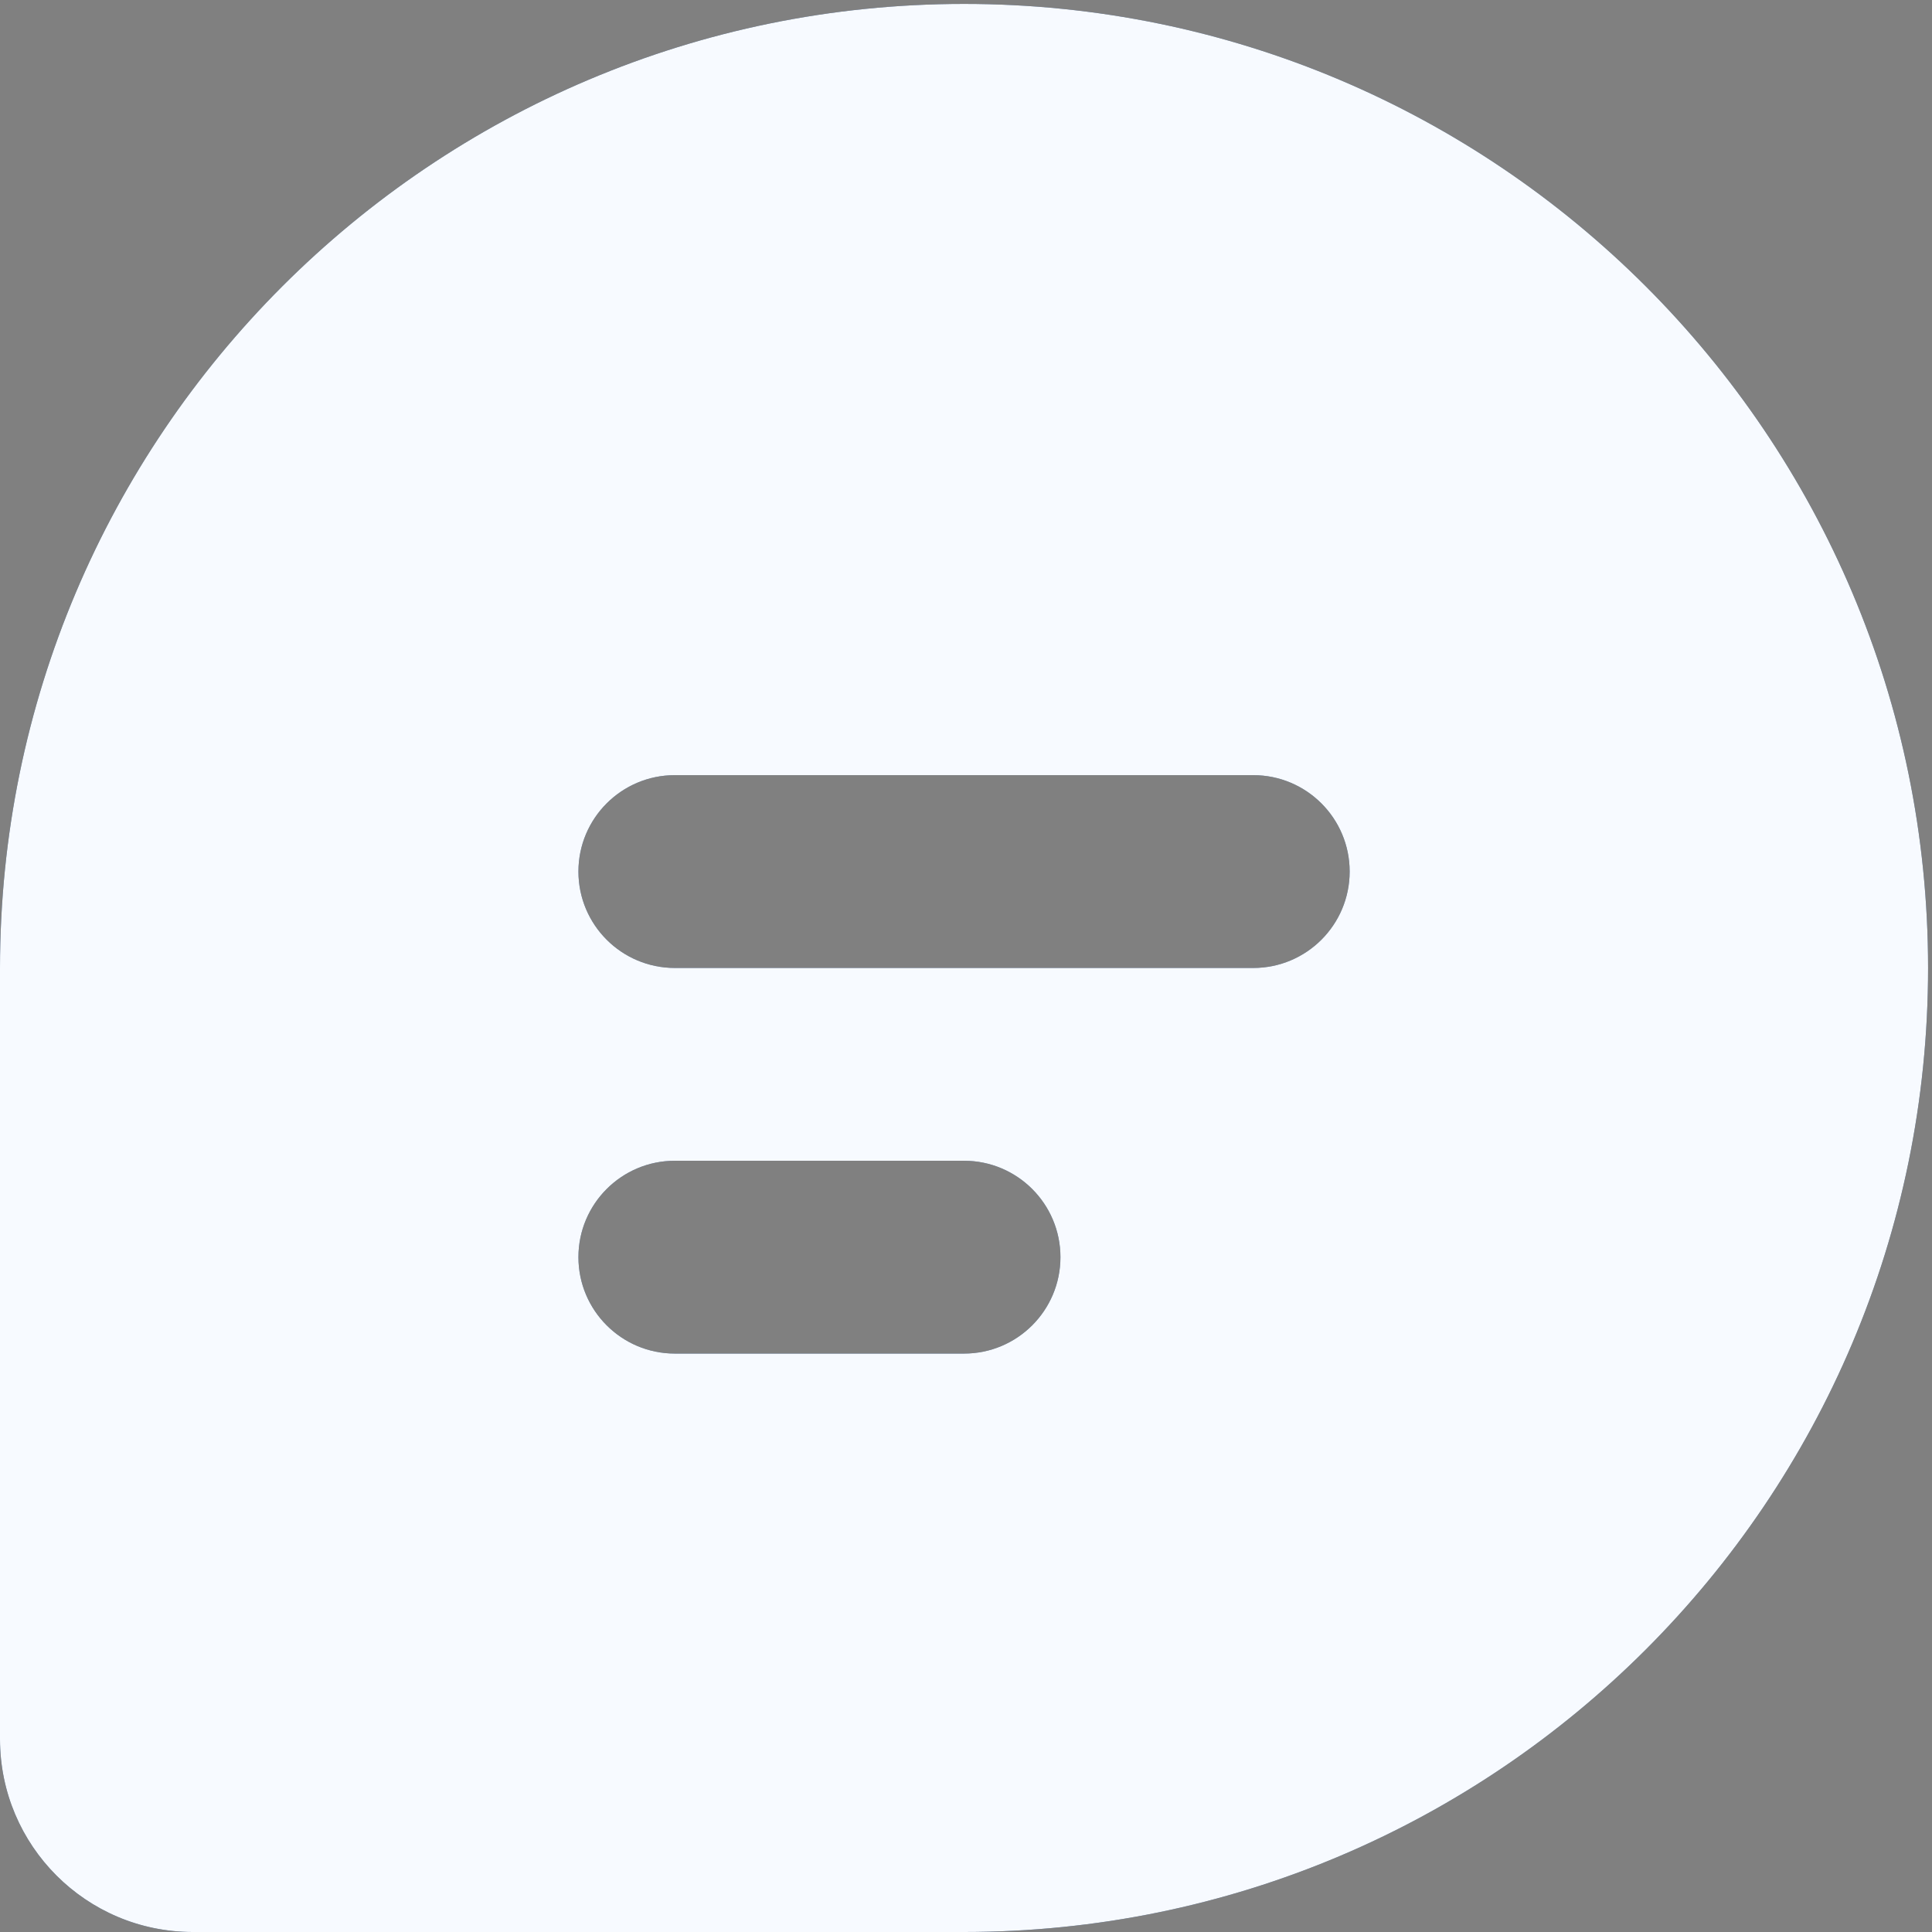 <svg width="188" height="188" viewBox="0 0 188 188" fill="none" xmlns="http://www.w3.org/2000/svg">
<rect x="0" y="0" width="188" height="188" fill="#808080" stroke="none"/>
<path fill-rule="evenodd" clip-rule="evenodd" d="M0 94.191C0 42.381 42 0.381 93.809 0.381C145.619 0.381 187.619 42.381 187.619 94.191C187.619 146 145.619 188 93.809 188H18.762C8.4 188 0 179.6 0 169.238V94.191ZM56.286 84.809C56.286 79.629 60.486 75.429 65.667 75.429H121.952C127.133 75.429 131.333 79.629 131.333 84.809C131.333 89.99 127.133 94.191 121.952 94.191H65.667C60.486 94.191 56.286 89.99 56.286 84.809ZM65.667 112.952C60.486 112.952 56.286 117.152 56.286 122.333C56.286 127.514 60.486 131.714 65.667 131.714H93.809C98.99 131.714 103.19 127.514 103.19 122.333C103.19 117.152 98.99 112.952 93.809 112.952H65.667Z" fill="#09244B"/>
<path fill-rule="evenodd" clip-rule="evenodd" d="M0 94.191C0 42.381 42 0.381 93.809 0.381C145.619 0.381 187.619 42.381 187.619 94.191C187.619 146 145.619 188 93.809 188H18.762C8.4 188 0 179.6 0 169.238V94.191ZM56.286 84.809C56.286 79.629 60.486 75.429 65.667 75.429H121.952C127.133 75.429 131.333 79.629 131.333 84.809C131.333 89.99 127.133 94.191 121.952 94.191H65.667C60.486 94.191 56.286 89.99 56.286 84.809ZM65.667 112.952C60.486 112.952 56.286 117.152 56.286 122.333C56.286 127.514 60.486 131.714 65.667 131.714H93.809C98.99 131.714 103.19 127.514 103.19 122.333C103.19 117.152 98.99 112.952 93.809 112.952H65.667Z" fill="#F7FAFF"/>
</svg>
